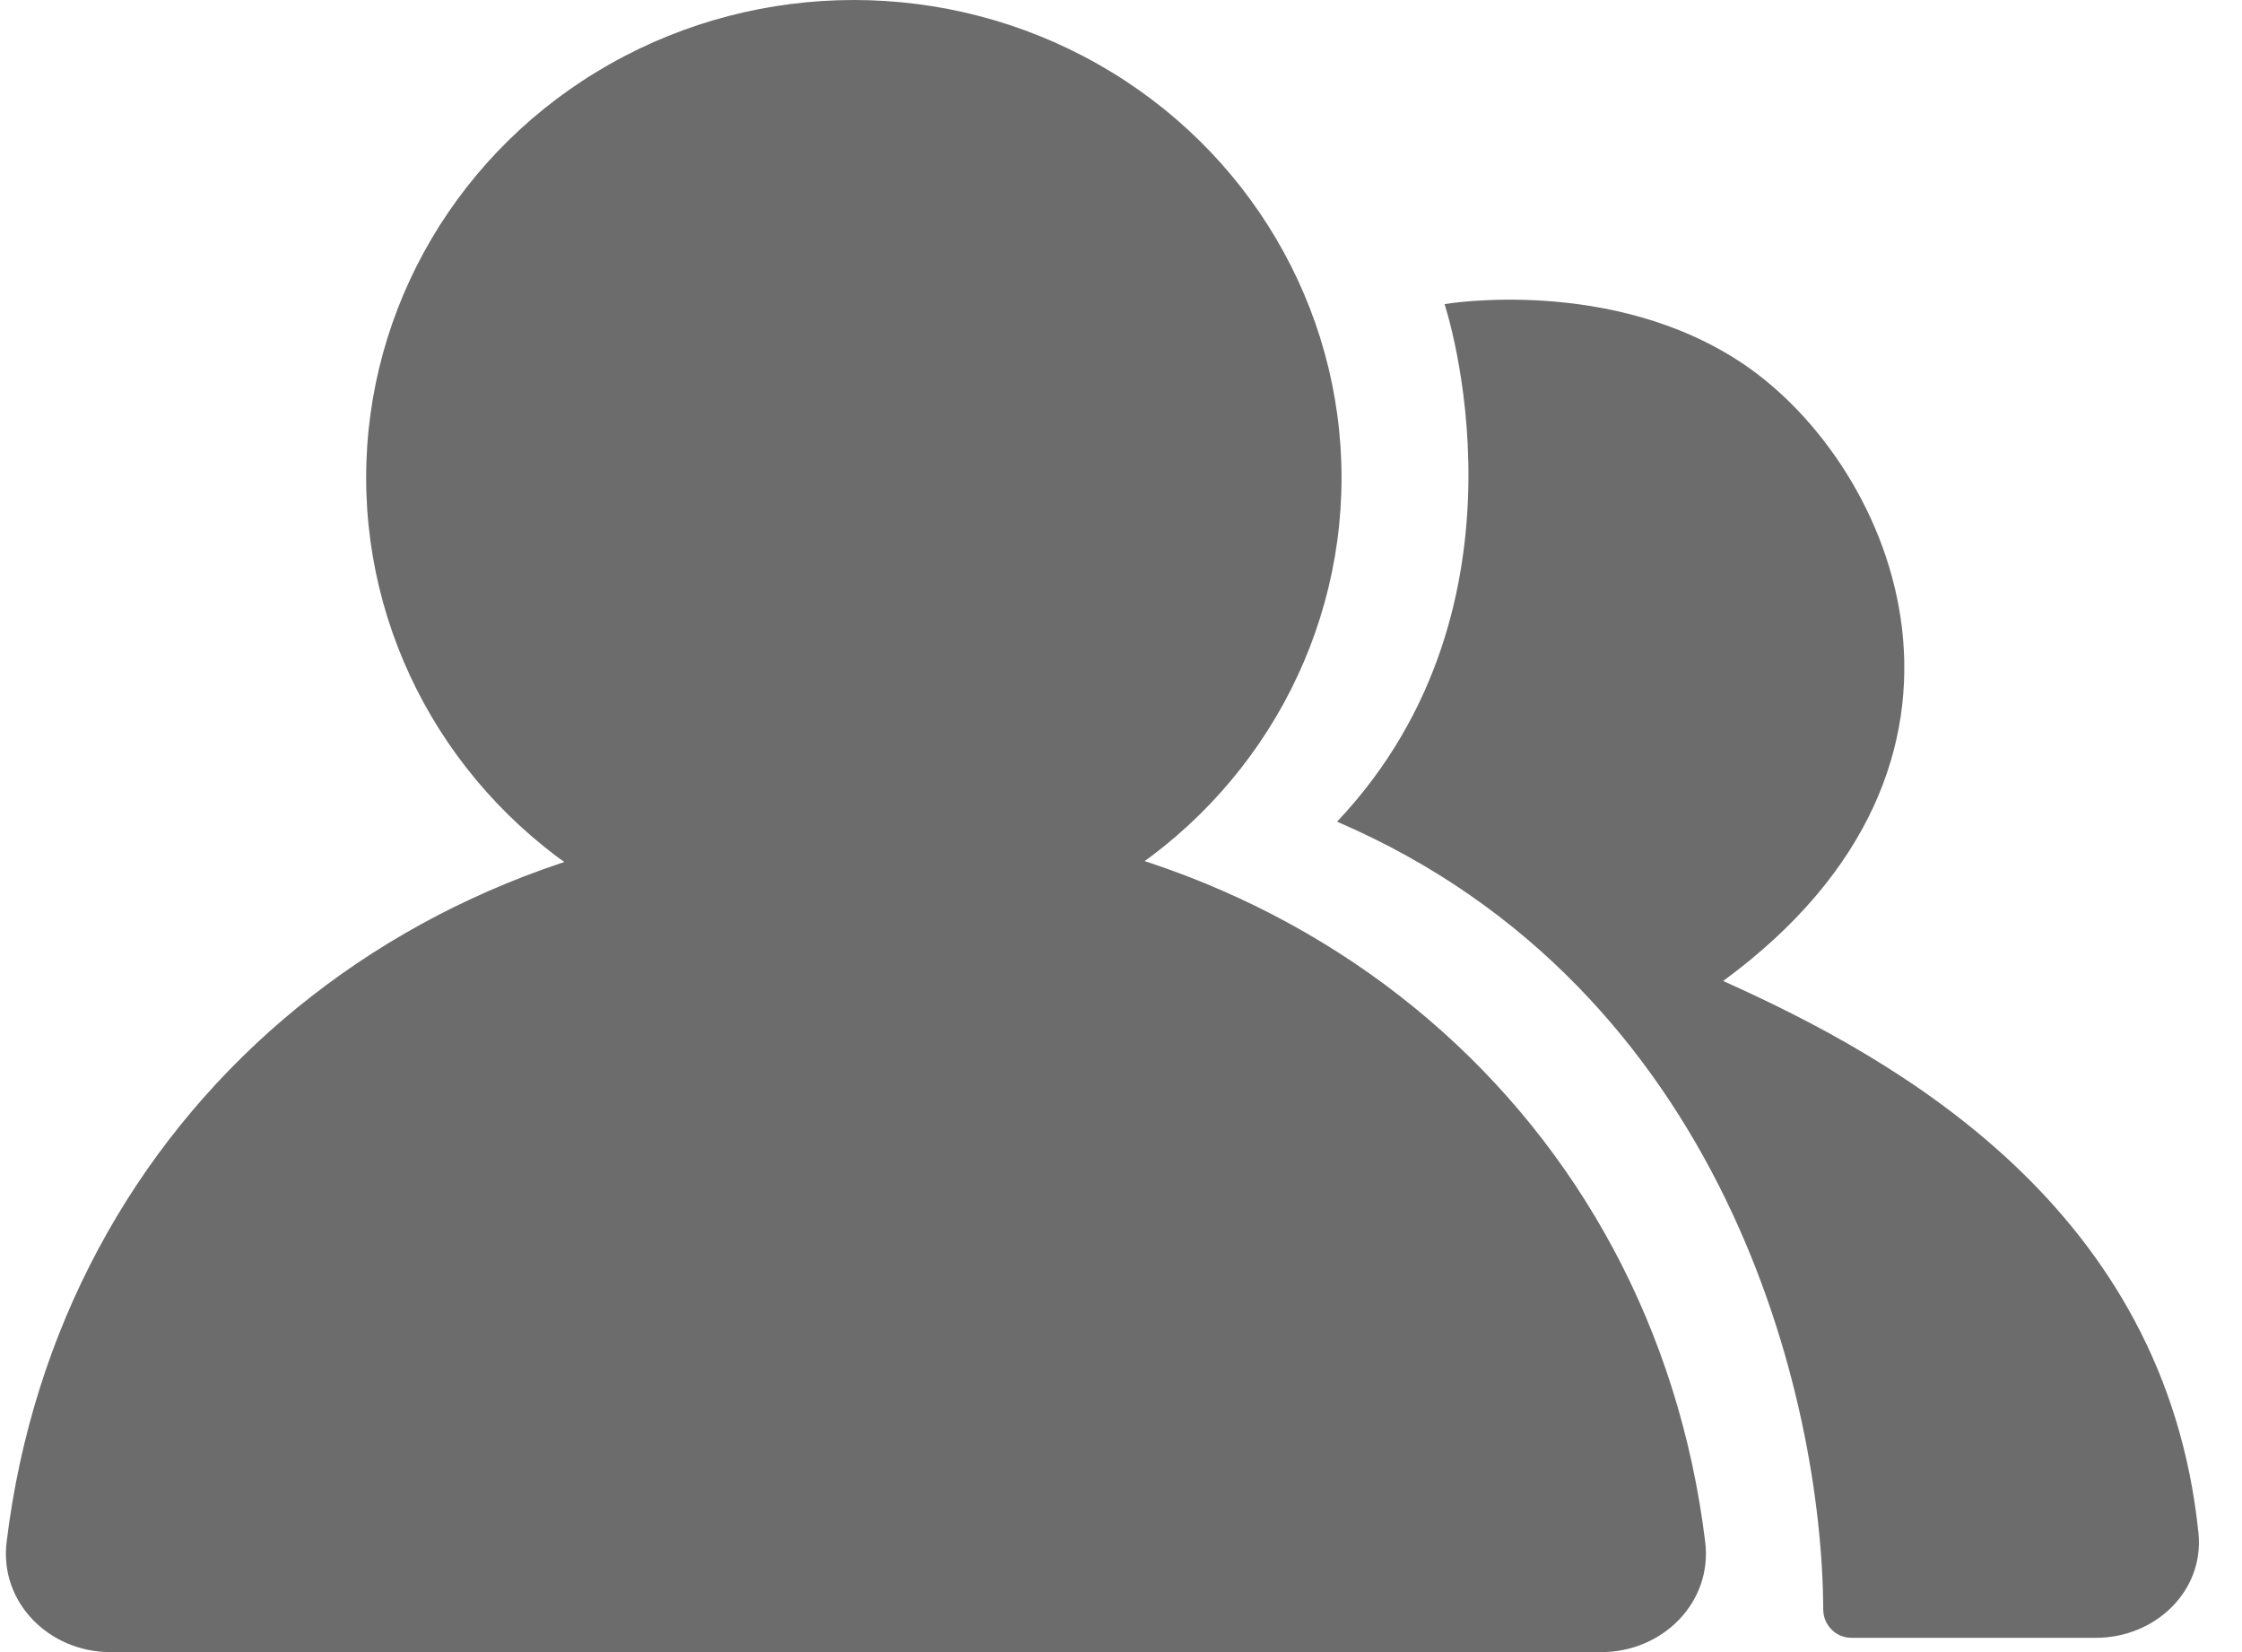 <svg width="19" height="14" viewBox="0 0 19 14" fill="none" xmlns="http://www.w3.org/2000/svg">
<path d="M12.242 2.577C12.242 2.577 13.085 5.108 11.331 6.963C14.629 8.38 15.443 11.857 15.451 13.637C15.451 13.77 15.557 13.879 15.69 13.879H17.763C18.261 13.879 18.681 13.486 18.631 12.991C18.35 10.241 16.083 8.976 14.603 8.313C17.133 6.457 16.059 3.949 14.772 3.083C13.658 2.334 12.242 2.577 12.242 2.577Z" fill="#6C6C6C"/>
<ellipse cx="7.236" cy="4.048" rx="4.133" ry="4.048" fill="#6C6C6C"/>
<path d="M7.253 6.916C3.472 6.916 0.495 9.456 0.056 13.068C-0.006 13.58 0.418 14 0.934 14H13.572C14.088 14 14.513 13.58 14.451 13.068C14.011 9.456 11.034 6.916 7.253 6.916Z" fill="#6C6C6C"/>
</svg>
